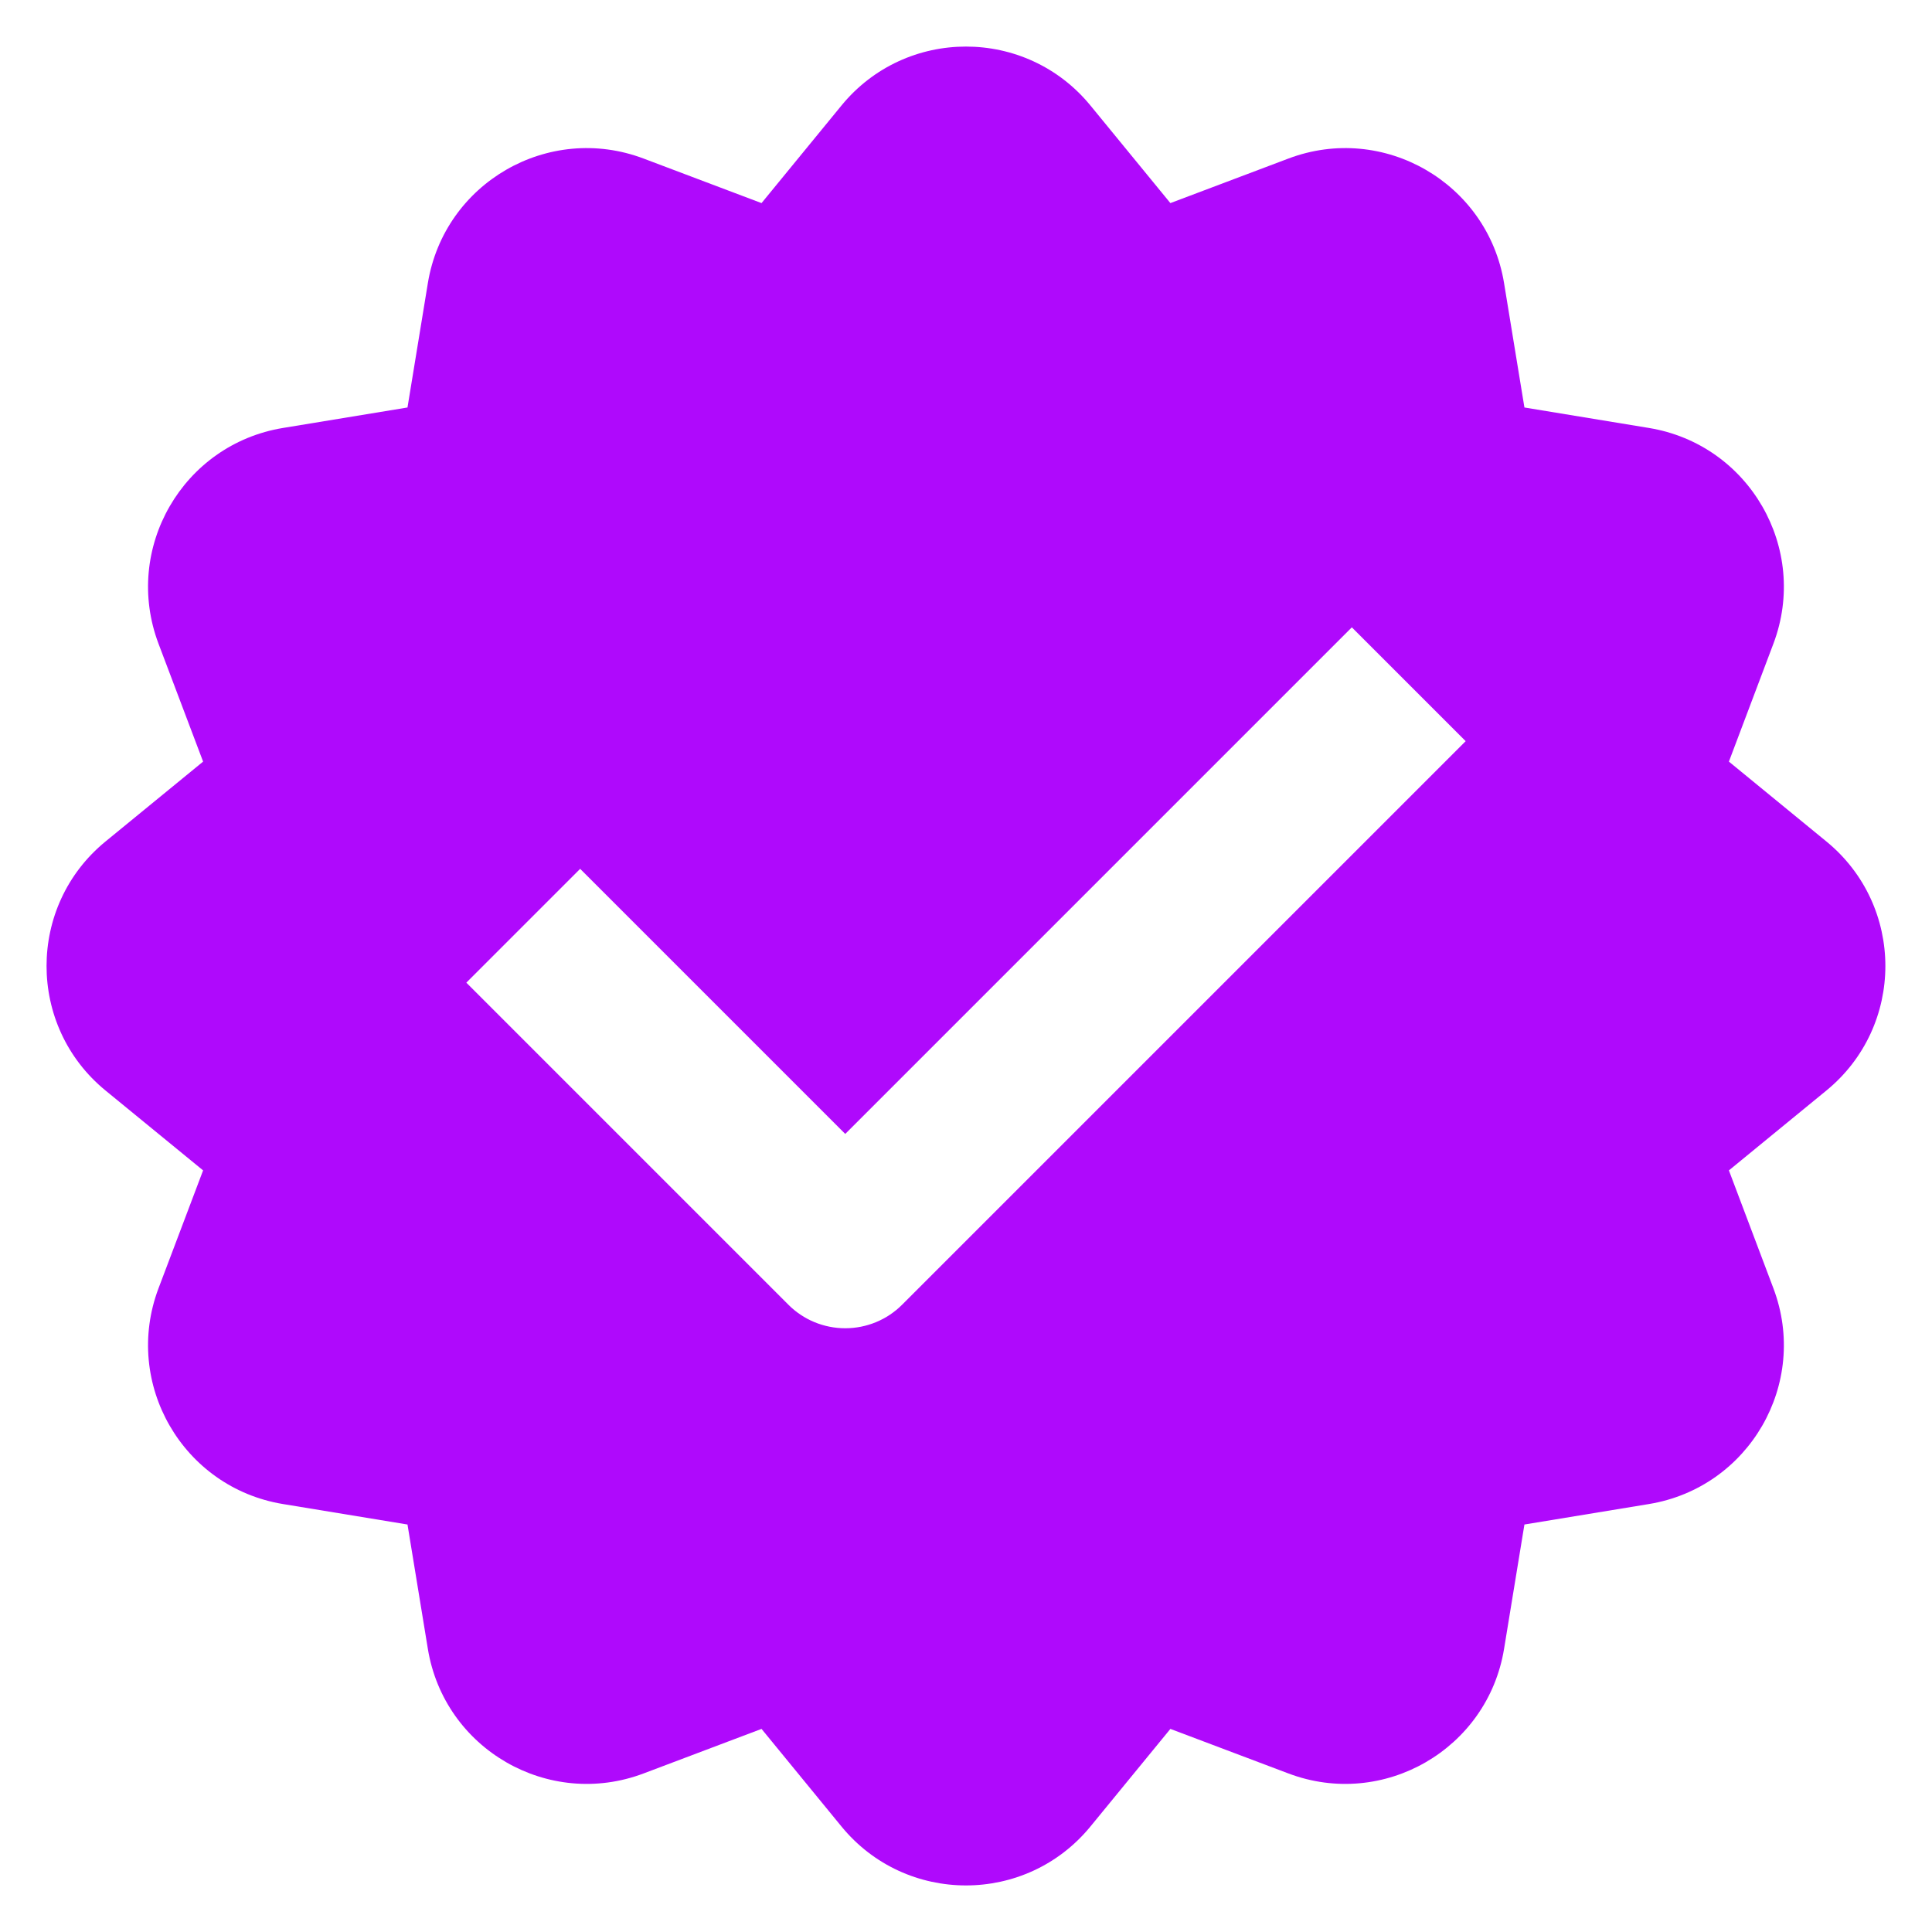 
    <svg fill="none" height="24" viewBox="0 0 24 24" width="24" xmlns="http://www.w3.org/2000/svg">
        <g clip-path="url(#clip0_339_5804)">
            <path clip-rule="evenodd" d="M10.452 1.312C11.252 0.334 12.747 0.334 13.547 1.312L14.539 2.523L16.004 1.97C17.185 1.523 18.48 2.271 18.684 3.517L18.937 5.062L20.482 5.316C21.729 5.52 22.476 6.814 22.03 7.996L21.477 9.461L22.688 10.453C23.665 11.253 23.665 12.747 22.688 13.547L21.477 14.539L22.03 16.004C22.476 17.186 21.729 18.48 20.482 18.684L18.937 18.938L18.684 20.483C18.48 21.729 17.185 22.477 16.004 22.03L14.539 21.477L13.547 22.688C12.747 23.666 11.252 23.666 10.452 22.688L9.46 21.477L7.996 22.03C6.814 22.477 5.519 21.729 5.315 20.483L5.062 18.938L3.517 18.684C2.27 18.48 1.523 17.186 1.969 16.004L2.523 14.539L1.311 13.547C0.334 12.747 0.334 11.253 1.311 10.453L2.523 9.461L1.969 7.996C1.523 6.814 2.27 5.52 3.517 5.316L5.062 5.062L5.315 3.517C5.519 2.271 6.814 1.523 7.996 1.97L9.46 2.523L10.452 1.312ZM11.207 16.207L18.207 9.207L16.793 7.793L10.5 14.086L7.207 10.793L5.793 12.207L9.793 16.207C9.98 16.395 10.235 16.5 10.5 16.5C10.765 16.5 11.02 16.395 11.207 16.207Z" fill="#af09fc" fill-rule="evenodd"/>
        </g>
        <defs>
            <clipPath id="clip0_339_5804"><rect fill="white" height="24" width="24"/></clipPath>
        </defs>
    </svg>
